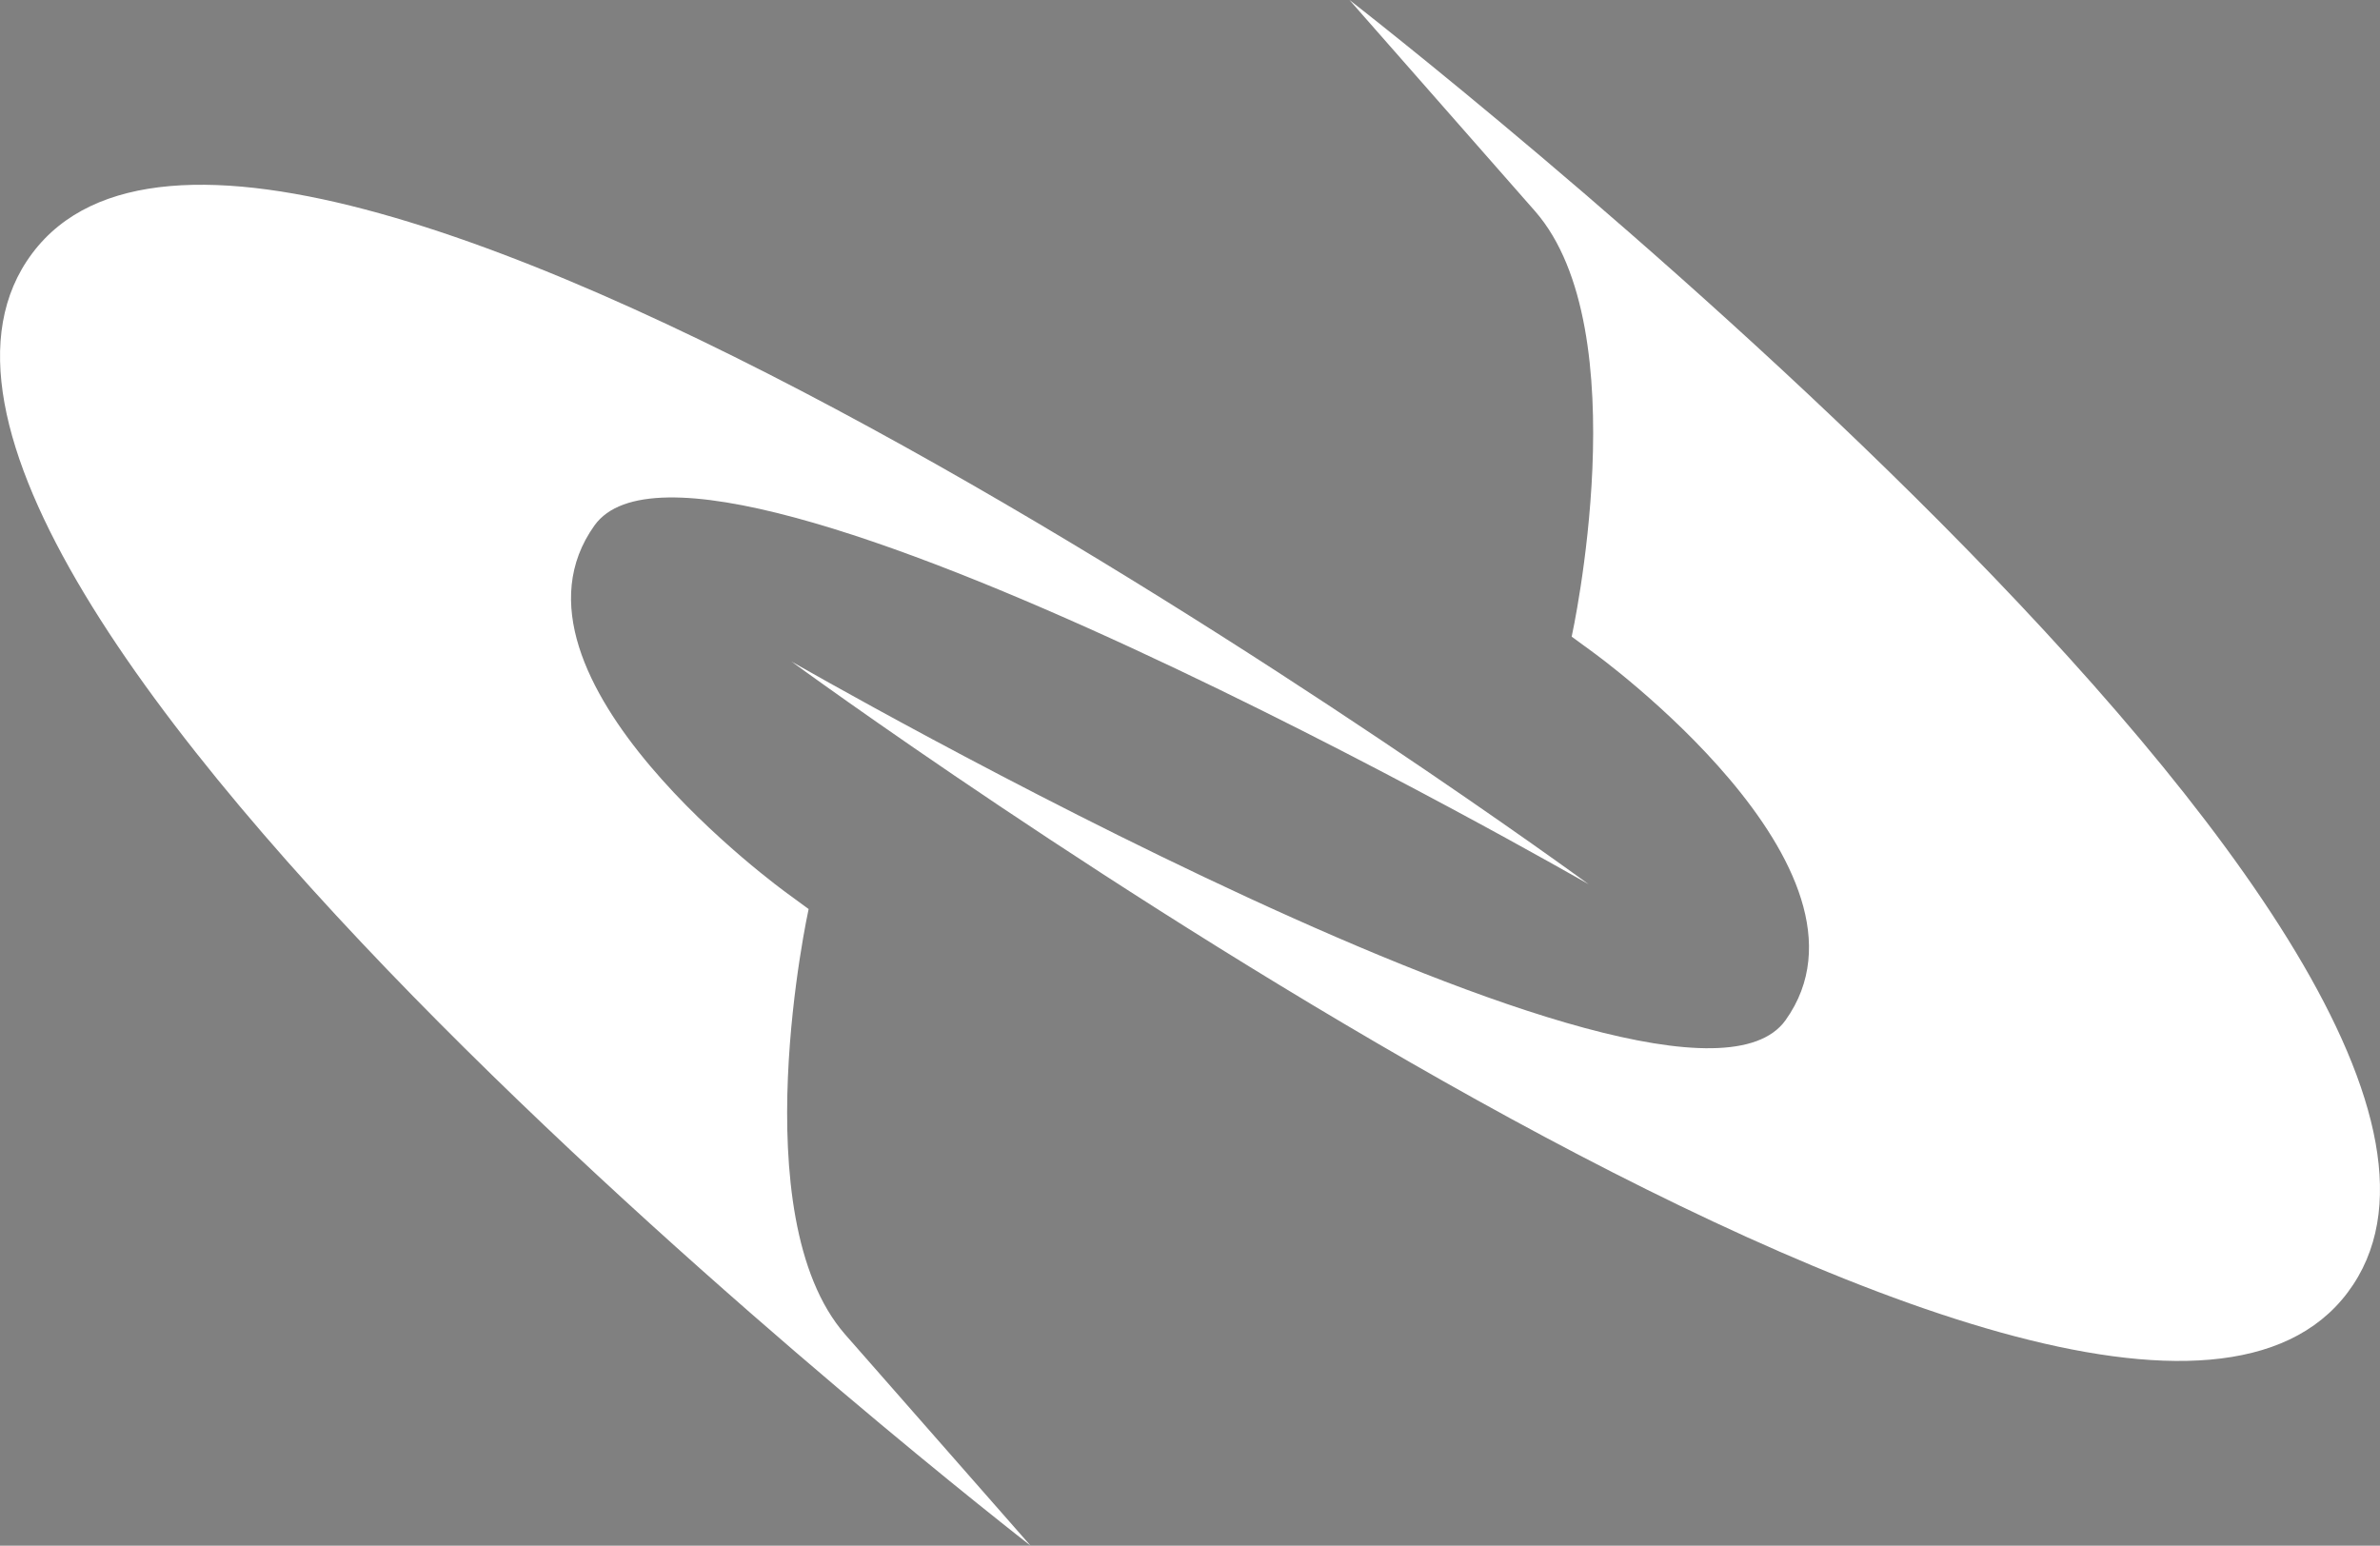 <svg id="图层_1" data-name="图层 1" xmlns="http://www.w3.org/2000/svg" viewBox="0 0 302.8 196.66"><rect x="0" y="0" width="302.8" height="196.66" fill="#808080" stroke="none"/><defs><style>.cls-1{fill:#fff;}</style></defs><path class="cls-1" d="M216,86S374.35,208.65,343,250.44s-198-80.28-198-80.28,112.73,64.89,126.48,45.64S247,169,247,169l-2.73-2s8.58-39-4.66-54.13Z" transform="translate(-44.31 -86)"/><path d="M300.89,135.91" transform="translate(-44.31 -86)"/><path class="cls-1" d="M175.43,282.66S17.08,160,48.42,118.22s198,80.28,198,80.28-112.73-64.89-126.48-45.64,24.52,46.8,24.52,46.8l2.73,2s-8.58,39,4.65,54.13Z" transform="translate(-44.31 -86)"/></svg>
